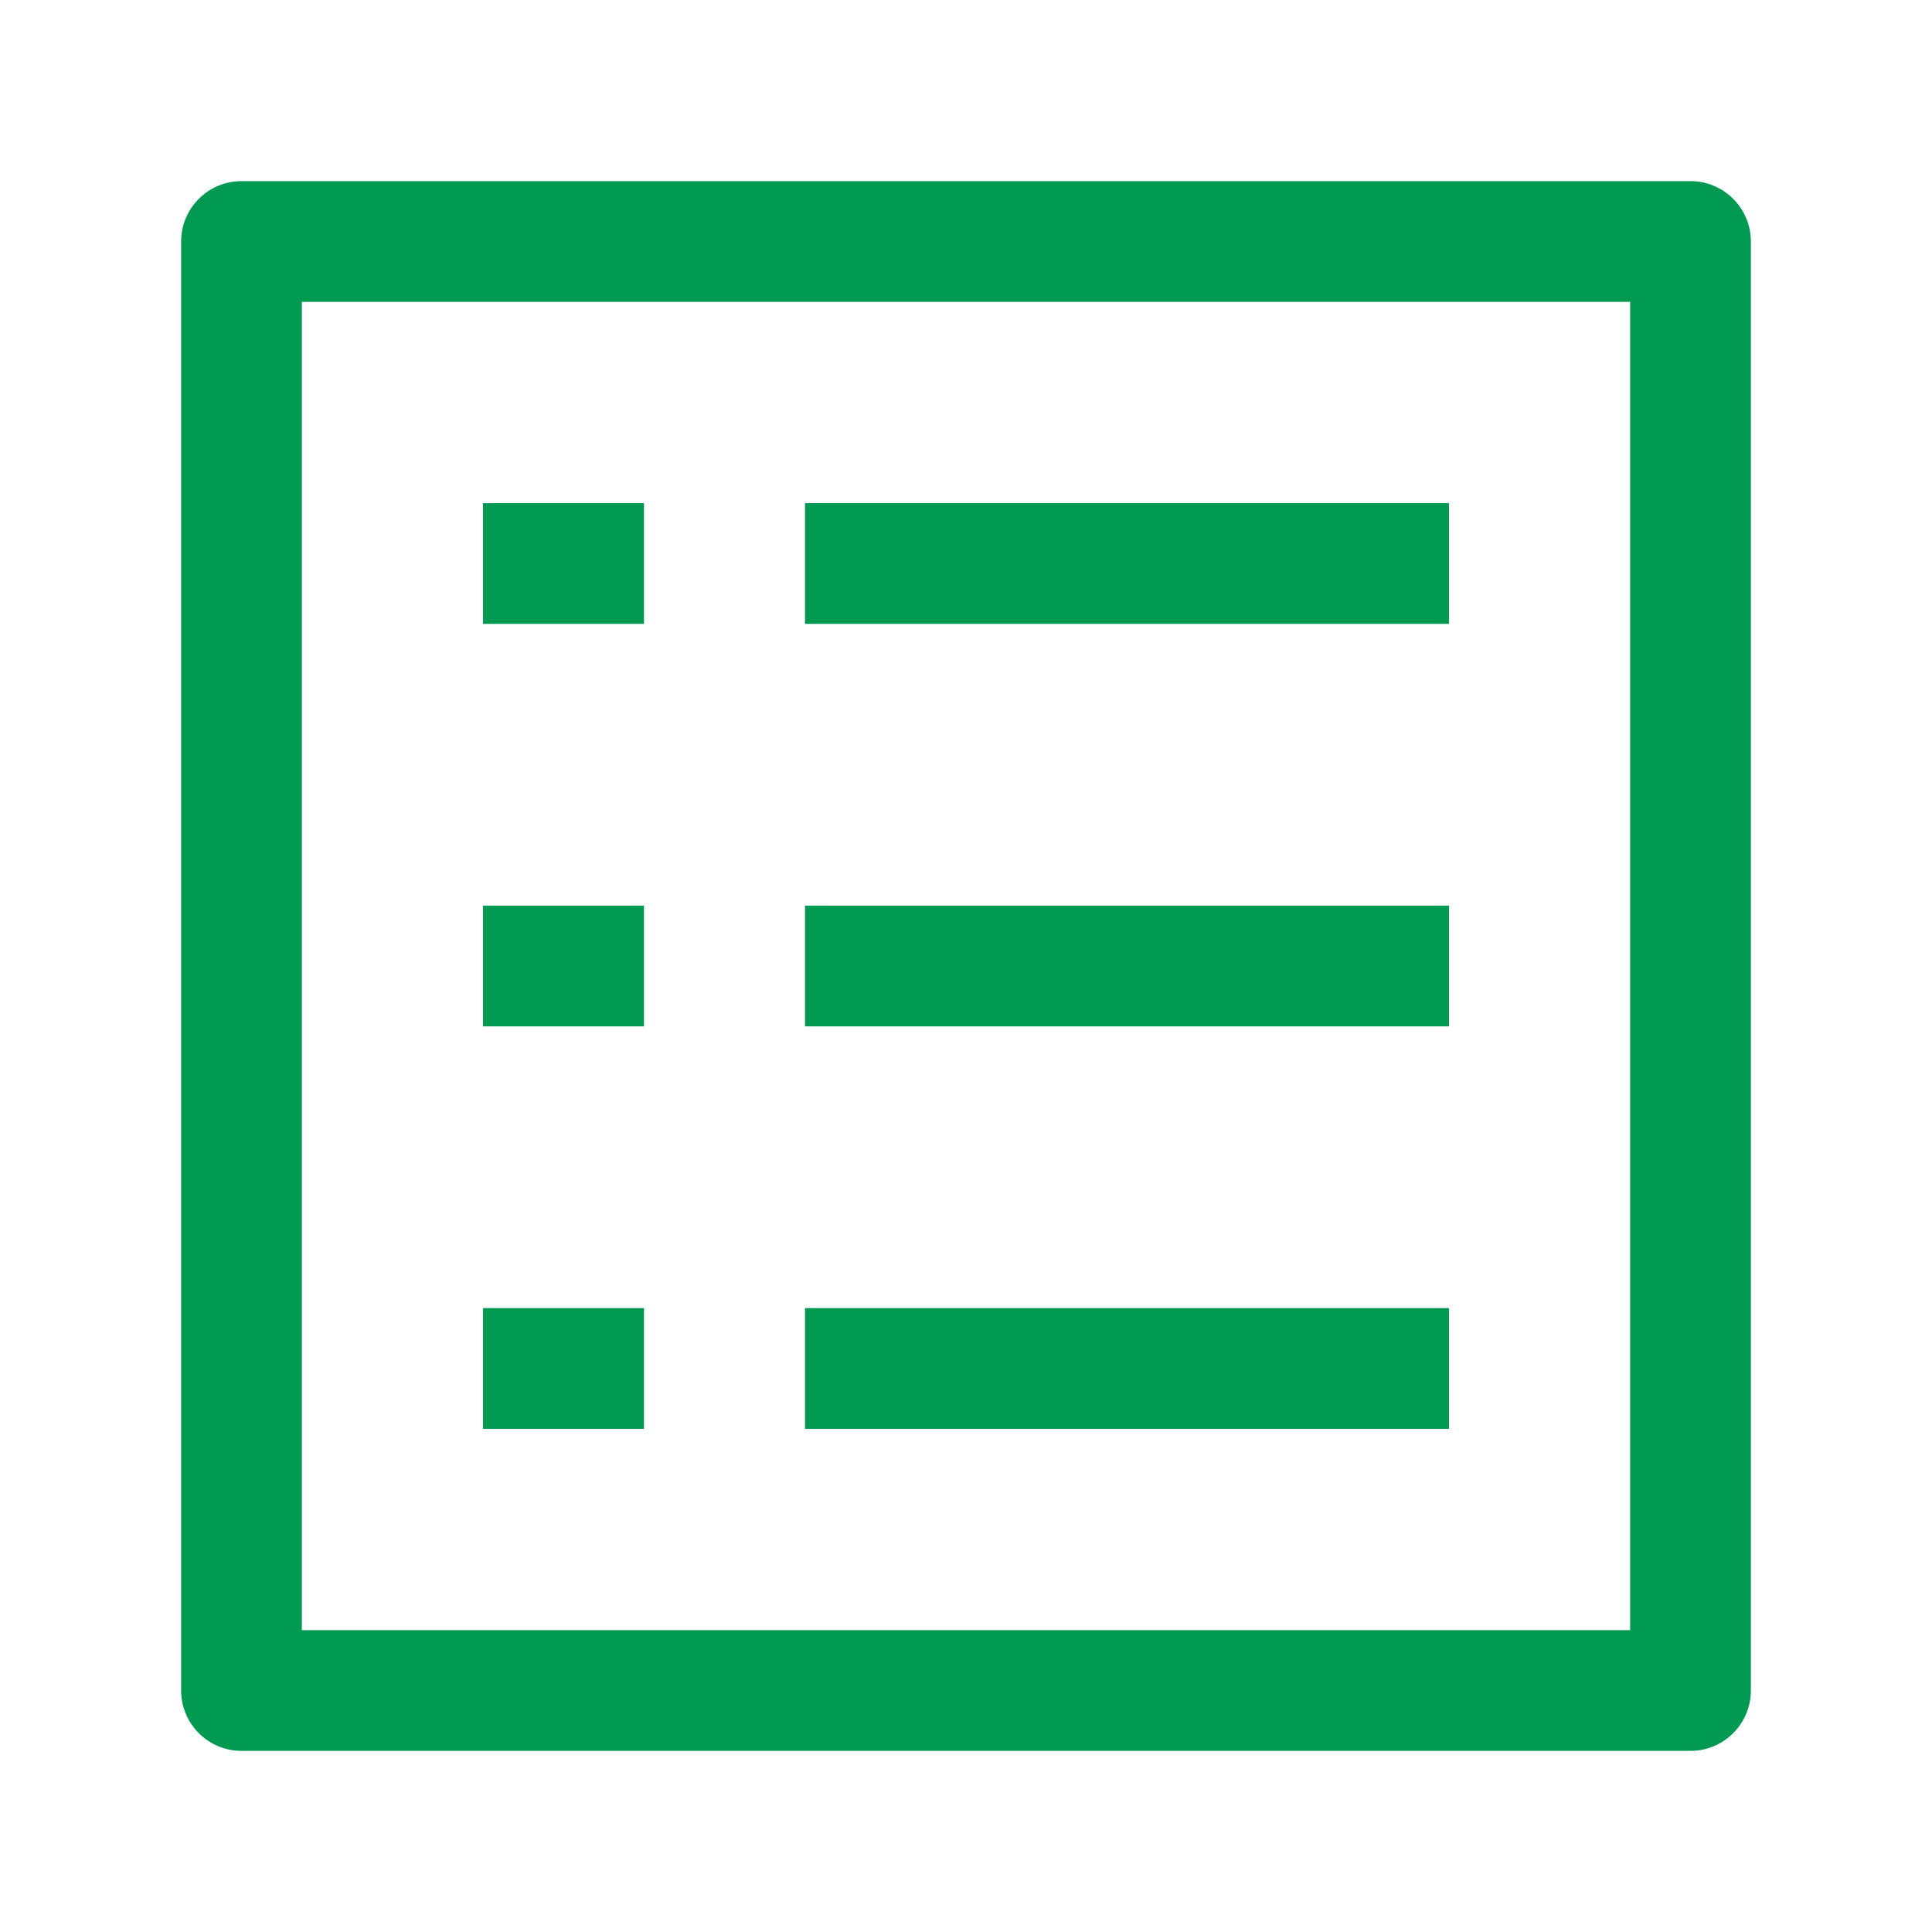 <svg width="28" height="28" viewBox="0 0 28 28" fill="none" xmlns="http://www.w3.org/2000/svg">
<path d="M7 9.042H9.333V7.292L7 7.292V9.042Z" fill="#009951"/>
<path d="M11.667 9.042L21 9.042V7.292L11.667 7.292V9.042Z" fill="#009951"/>
<path d="M7 14.875H9.333V13.125H7V14.875Z" fill="#009951"/>
<path d="M11.667 14.875H21V13.125H11.667V14.875Z" fill="#009951"/>
<path d="M7 20.708H9.333V18.958H7V20.708Z" fill="#009951"/>
<path d="M11.667 20.708L21 20.708V18.958L11.667 18.958V20.708Z" fill="#009951"/>
<path fill-rule="evenodd" clip-rule="evenodd" d="M3.5 2.625C3.017 2.625 2.625 3.017 2.625 3.5V24.5C2.625 24.983 3.017 25.375 3.5 25.375H24.5C24.983 25.375 25.375 24.983 25.375 24.5V3.5C25.375 3.017 24.983 2.625 24.5 2.625H3.5ZM4.375 23.625V4.375H23.625V23.625H4.375Z" fill="#009951"/>
</svg>
